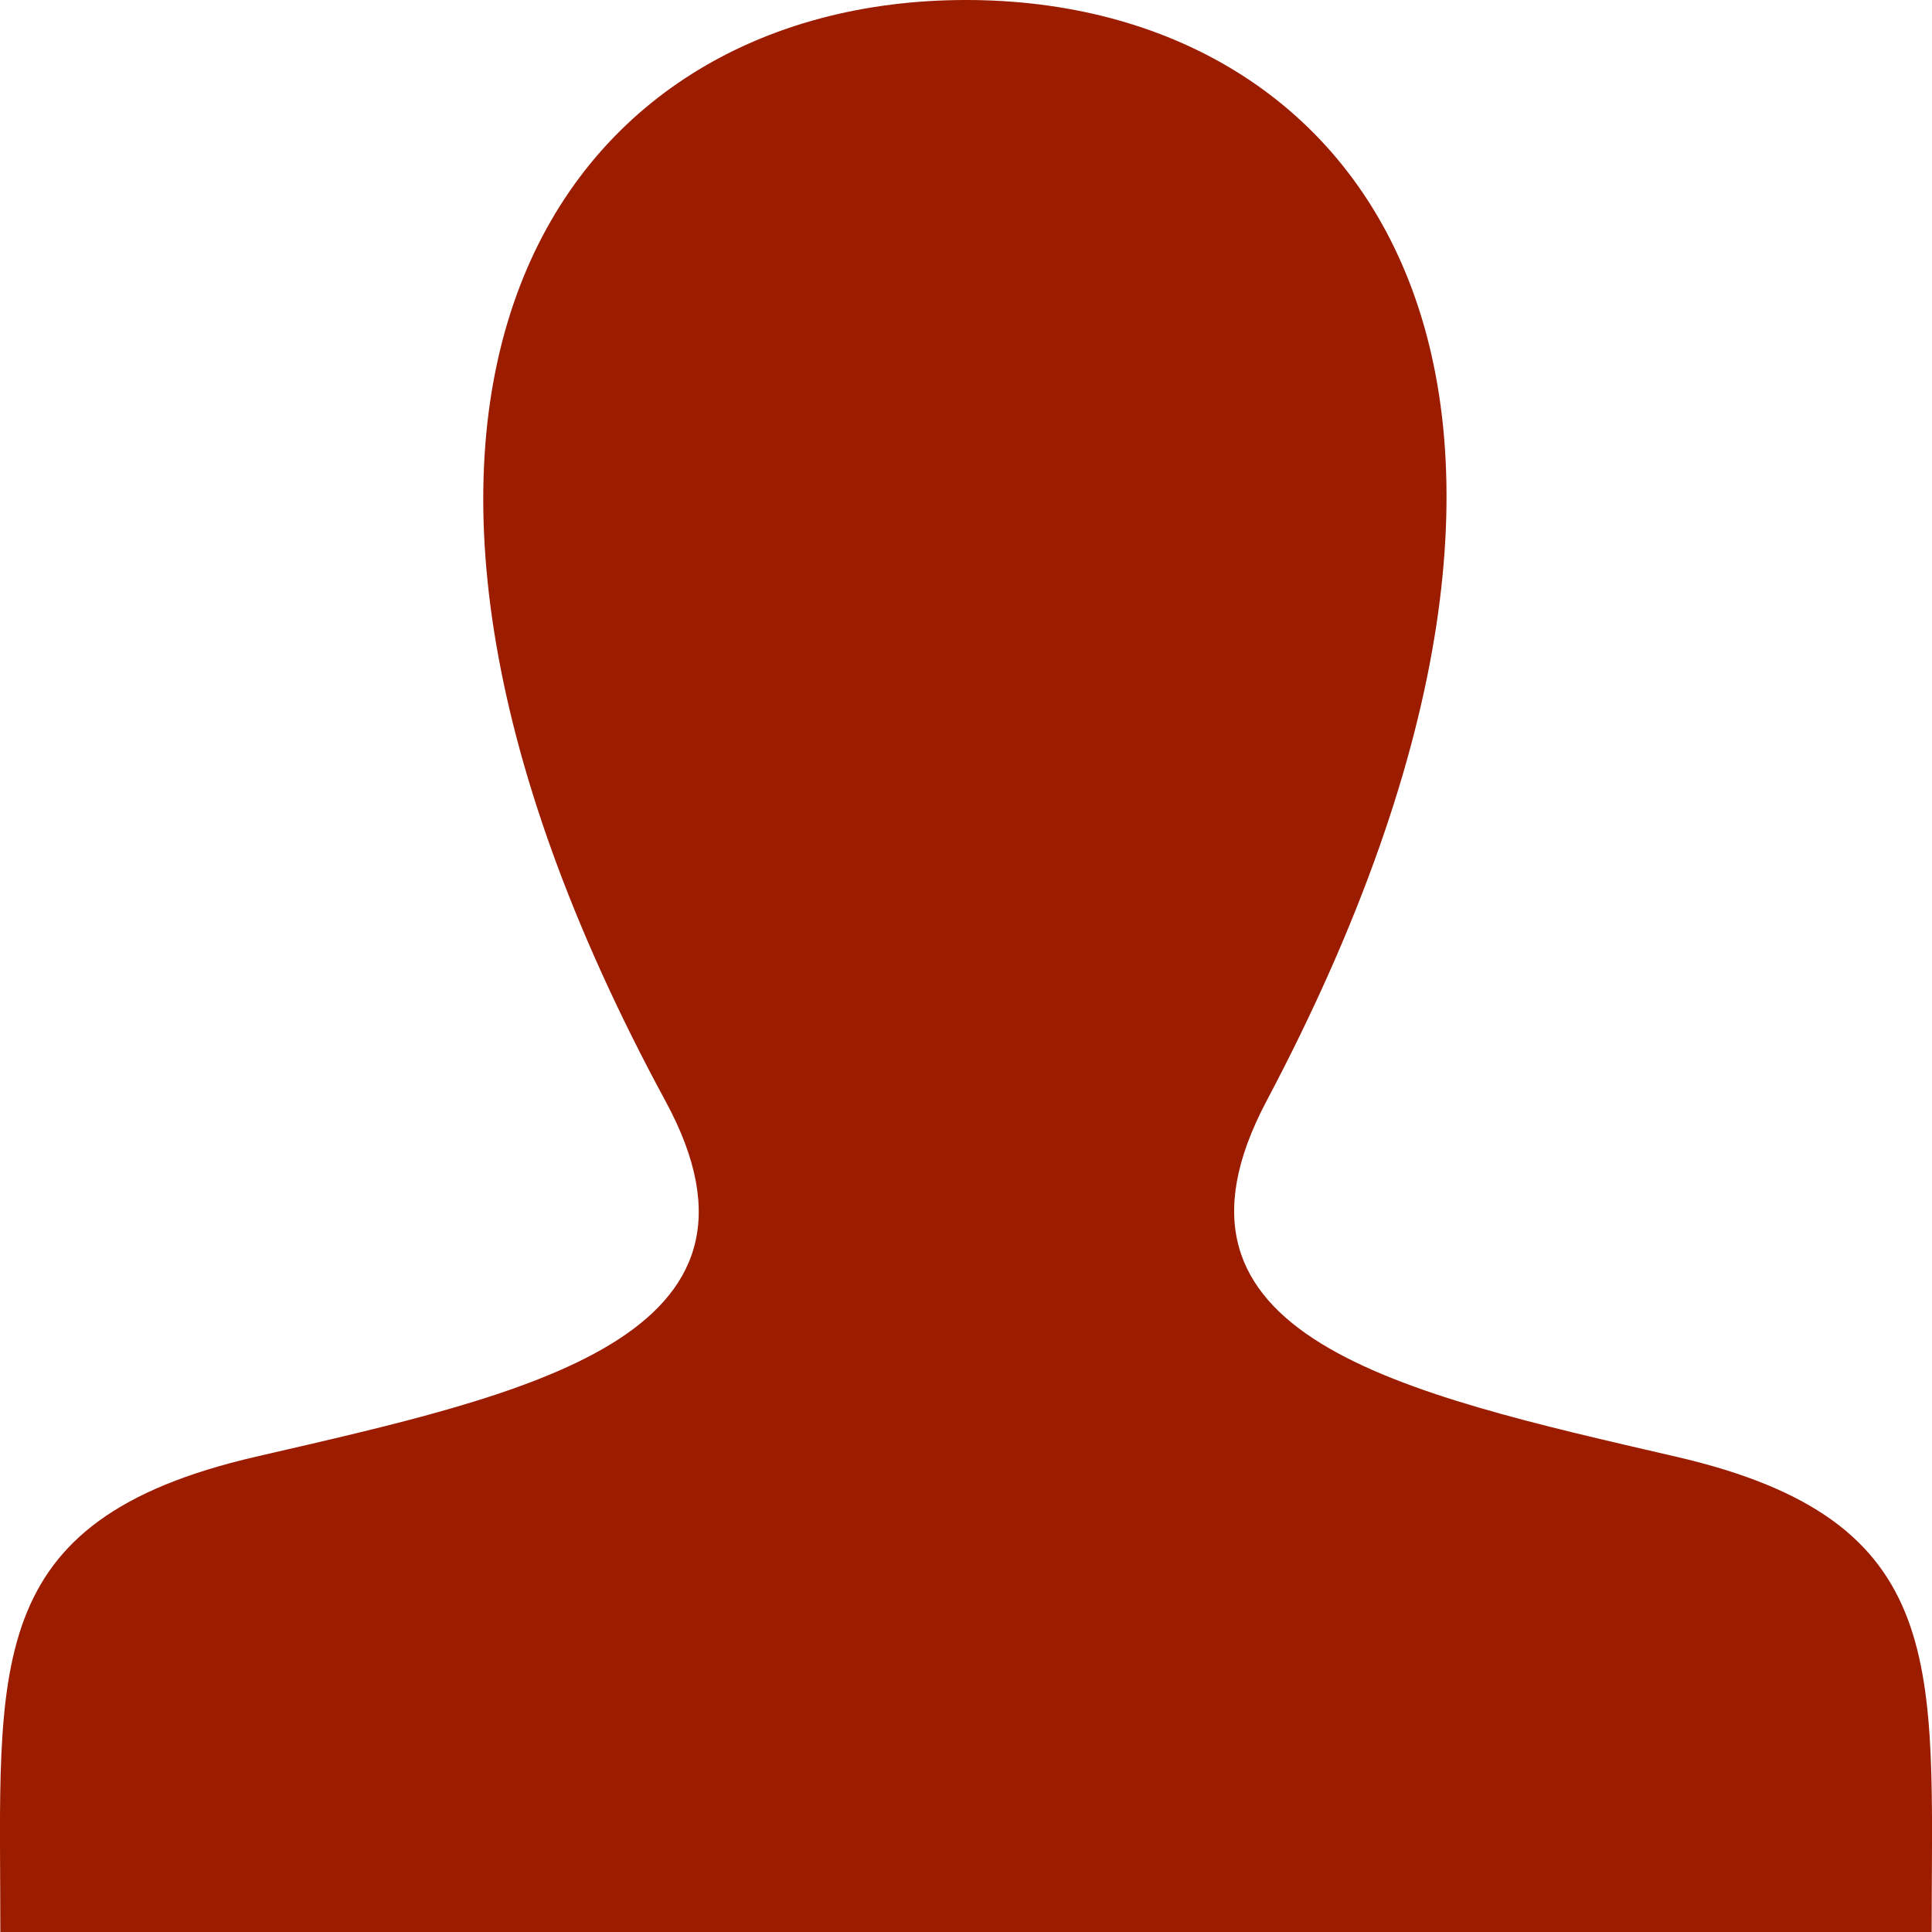 <?xml version="1.0" encoding="UTF-8" standalone="no"?>
<!-- The icon can be used freely in both personal and commercial projects with no attribution required, but always appreciated. 
You may NOT sub-license, resell, rent, redistribute or otherwise transfer the icon without express written permission from iconmonstr.com -->

<svg
   xmlns:dc="http://purl.org/dc/elements/1.1/"
   xmlns:cc="http://creativecommons.org/ns#"
   xmlns:rdf="http://www.w3.org/1999/02/22-rdf-syntax-ns#"
   xmlns:svg="http://www.w3.org/2000/svg"
   xmlns="http://www.w3.org/2000/svg"
   xmlns:sodipodi="http://sodipodi.sourceforge.net/DTD/sodipodi-0.dtd"
   xmlns:inkscape="http://www.inkscape.org/namespaces/inkscape"
   version="1.1"
   x="0px"
   y="0px"
   width="17"
   height="17"
   viewBox="0 0 17 17"
   enable-background="new 0 0 512 512"
   xml:space="preserve"
   id="svg2"
   inkscape:version="0.48.4 r9939"
   sodipodi:docname="iconmonstr-user-icon.svg"><defs
   id="defs7" /><sodipodi:namedview
   pagecolor="#ffffff"
   bordercolor="#666666"
   borderopacity="1"
   objecttolerance="10"
   gridtolerance="10"
   guidetolerance="10"
   inkscape:pageopacity="0"
   inkscape:pageshadow="2"
   inkscape:window-width="1920"
   inkscape:window-height="1017"
   id="namedview5"
   showgrid="false"
   fit-margin-top="0"
   fit-margin-left="0"
   fit-margin-right="0"
   fit-margin-bottom="0"
   inkscape:zoom="10.429825"
   inkscape:cx="18.997793"
   inkscape:cy="-6.7150695"
   inkscape:window-x="-4"
   inkscape:window-y="-4"
   inkscape:window-maximized="1"
   inkscape:current-layer="svg2" />
<path
   id="user-icon"
   d="M 14.749,12.818 C 12.313,12.255 10.046,11.762 11.144,9.689 14.486,3.376 12.03,0 8.5,0 4.901,0 2.505,3.505 5.856,9.689 6.987,11.775 4.635,12.267 2.251,12.818 -0.184,13.381 0.003,14.667 0.003,17 H 16.997 c 0,-2.333 0.187,-3.619 -2.248,-4.182 z"
   style="fill:#9c1c00;fill-opacity:1"
   inkscape:connector-curvature="0" />
</svg>